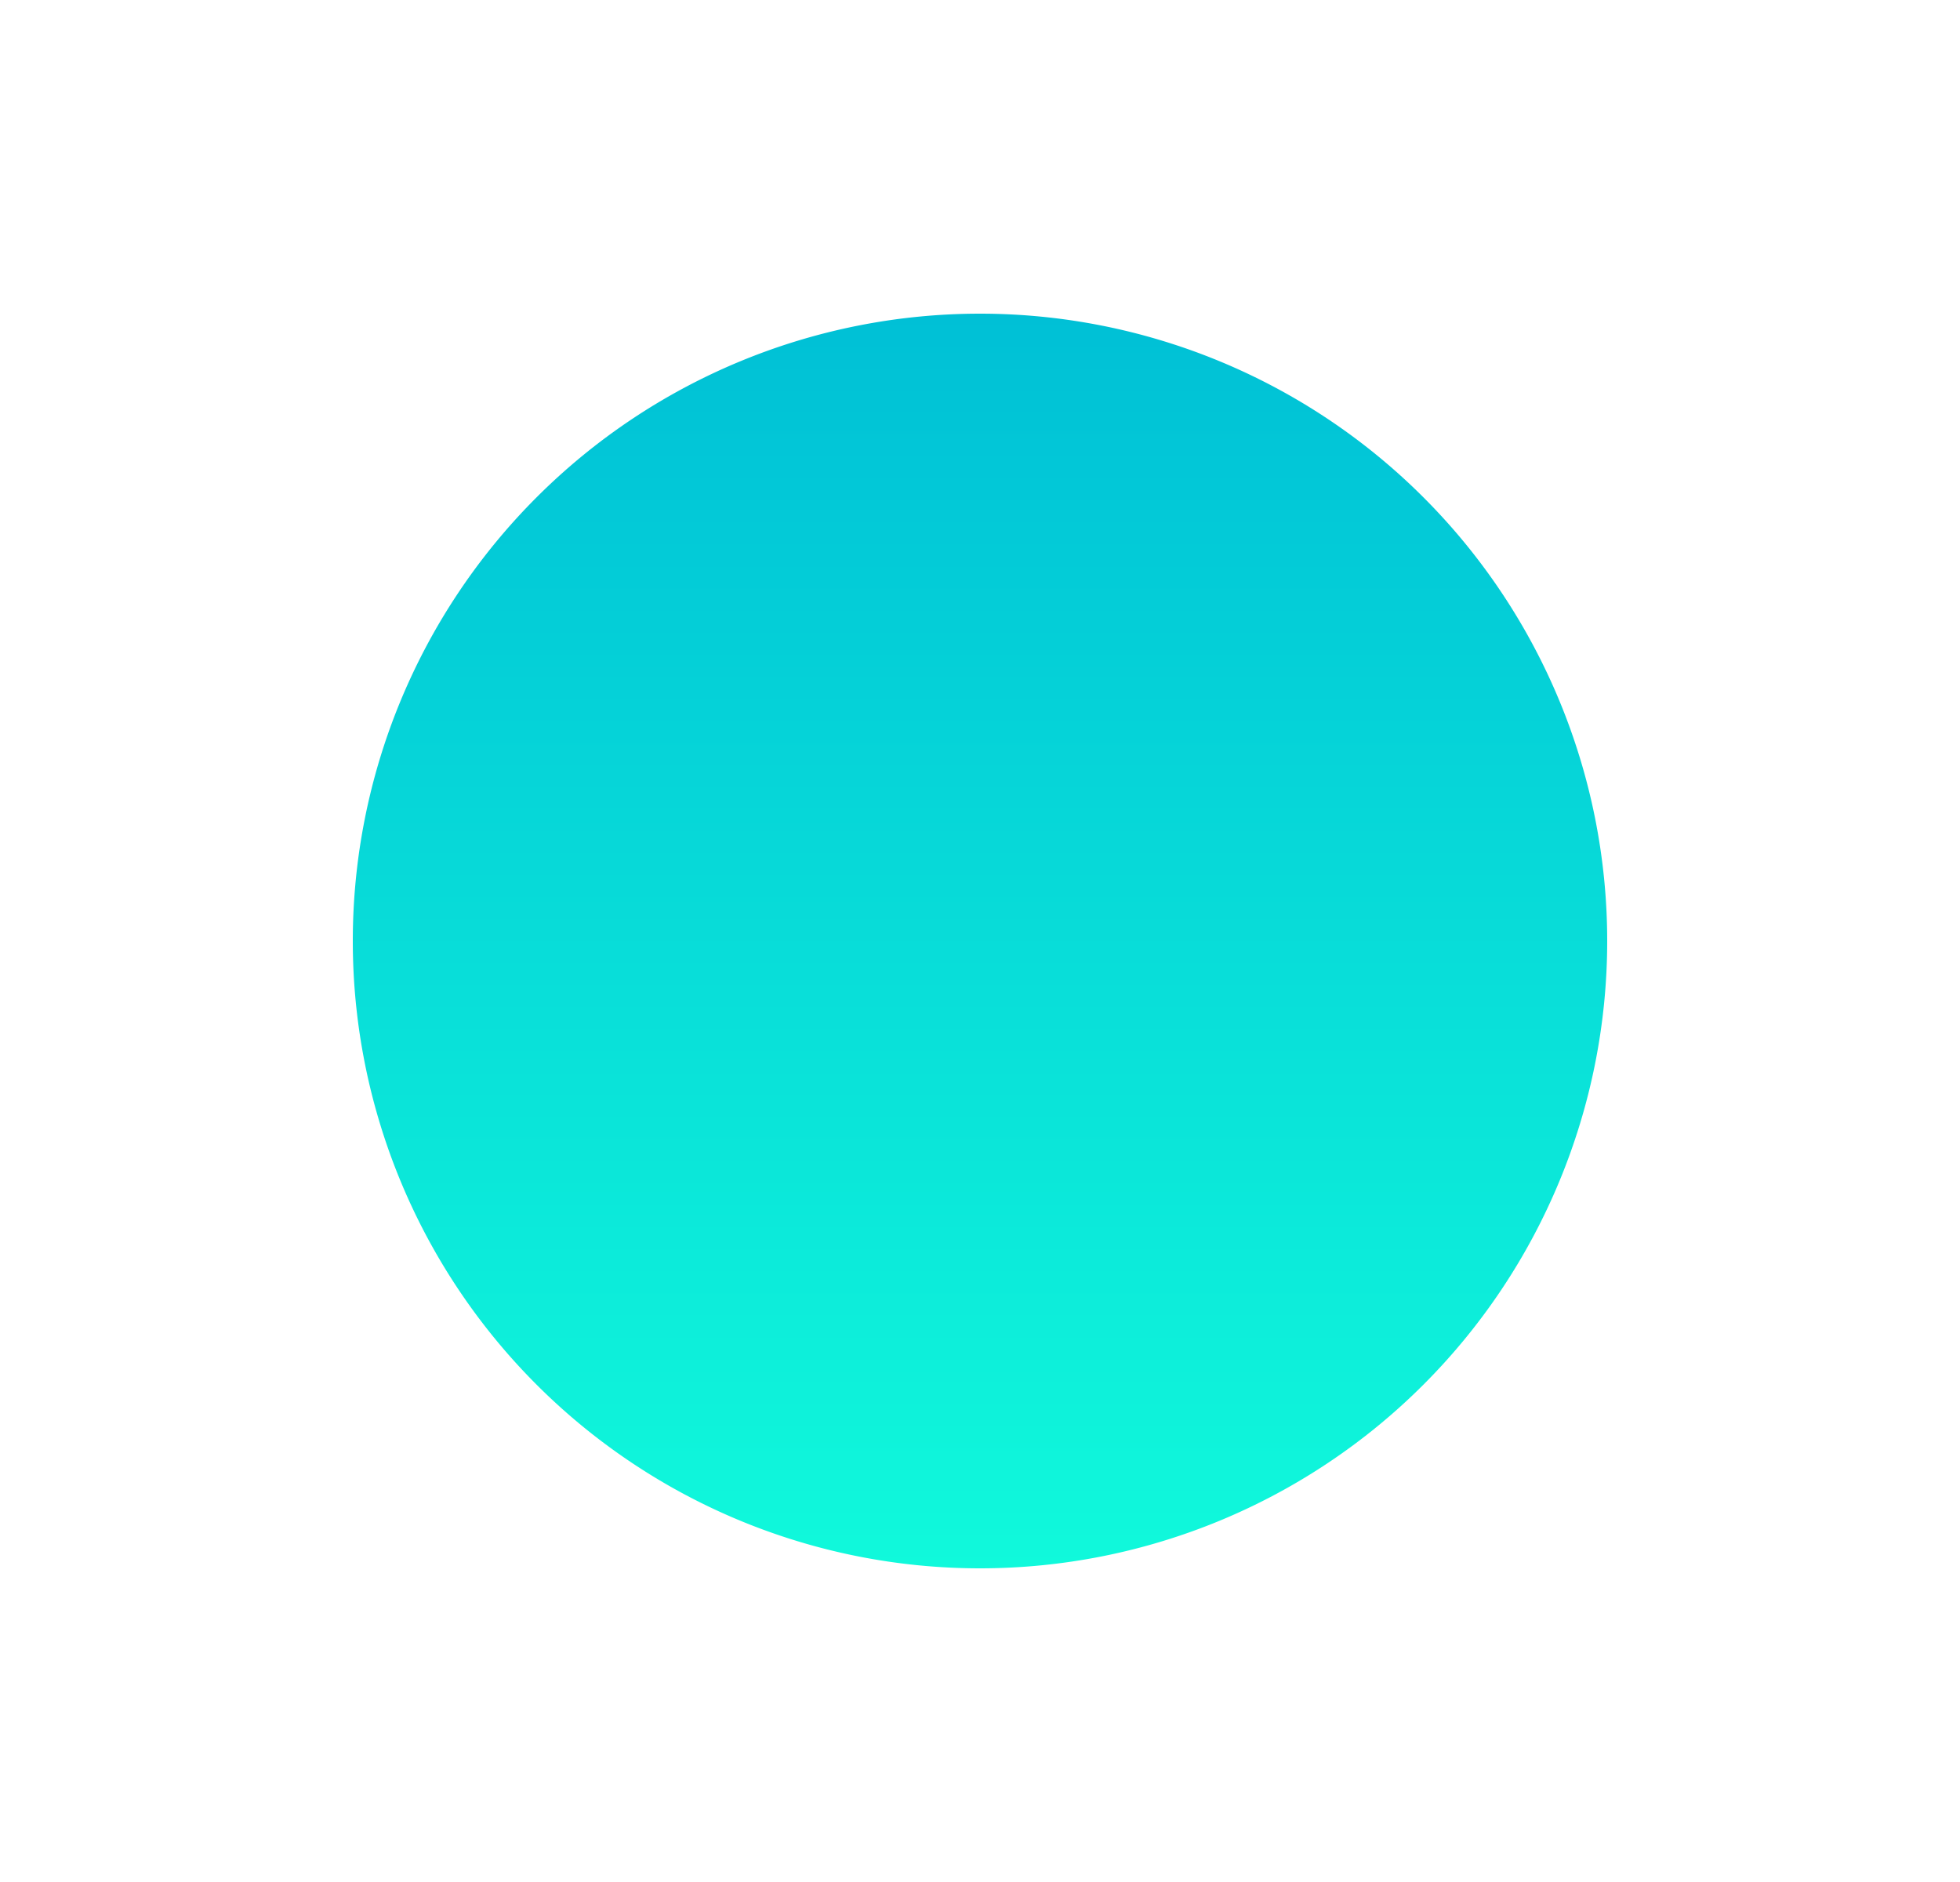 <svg xmlns="http://www.w3.org/2000/svg" width="25" height="24" fill="none" viewBox="0 0 25 24">
    <path fill="url(#SOLID__a)" d="M12.5 20a8 8 0 1 0 0-16 8 8 0 0 0 0 16"/>
    <defs>
        <linearGradient id="SOLID__a" x1="12.5" x2="12.5" y1="4" y2="20" gradientUnits="userSpaceOnUse">
            <stop stop-color="#00C0D6"/>
            <stop offset="1" stop-color="#10F9DB"/>
        </linearGradient>
    </defs>
</svg>
